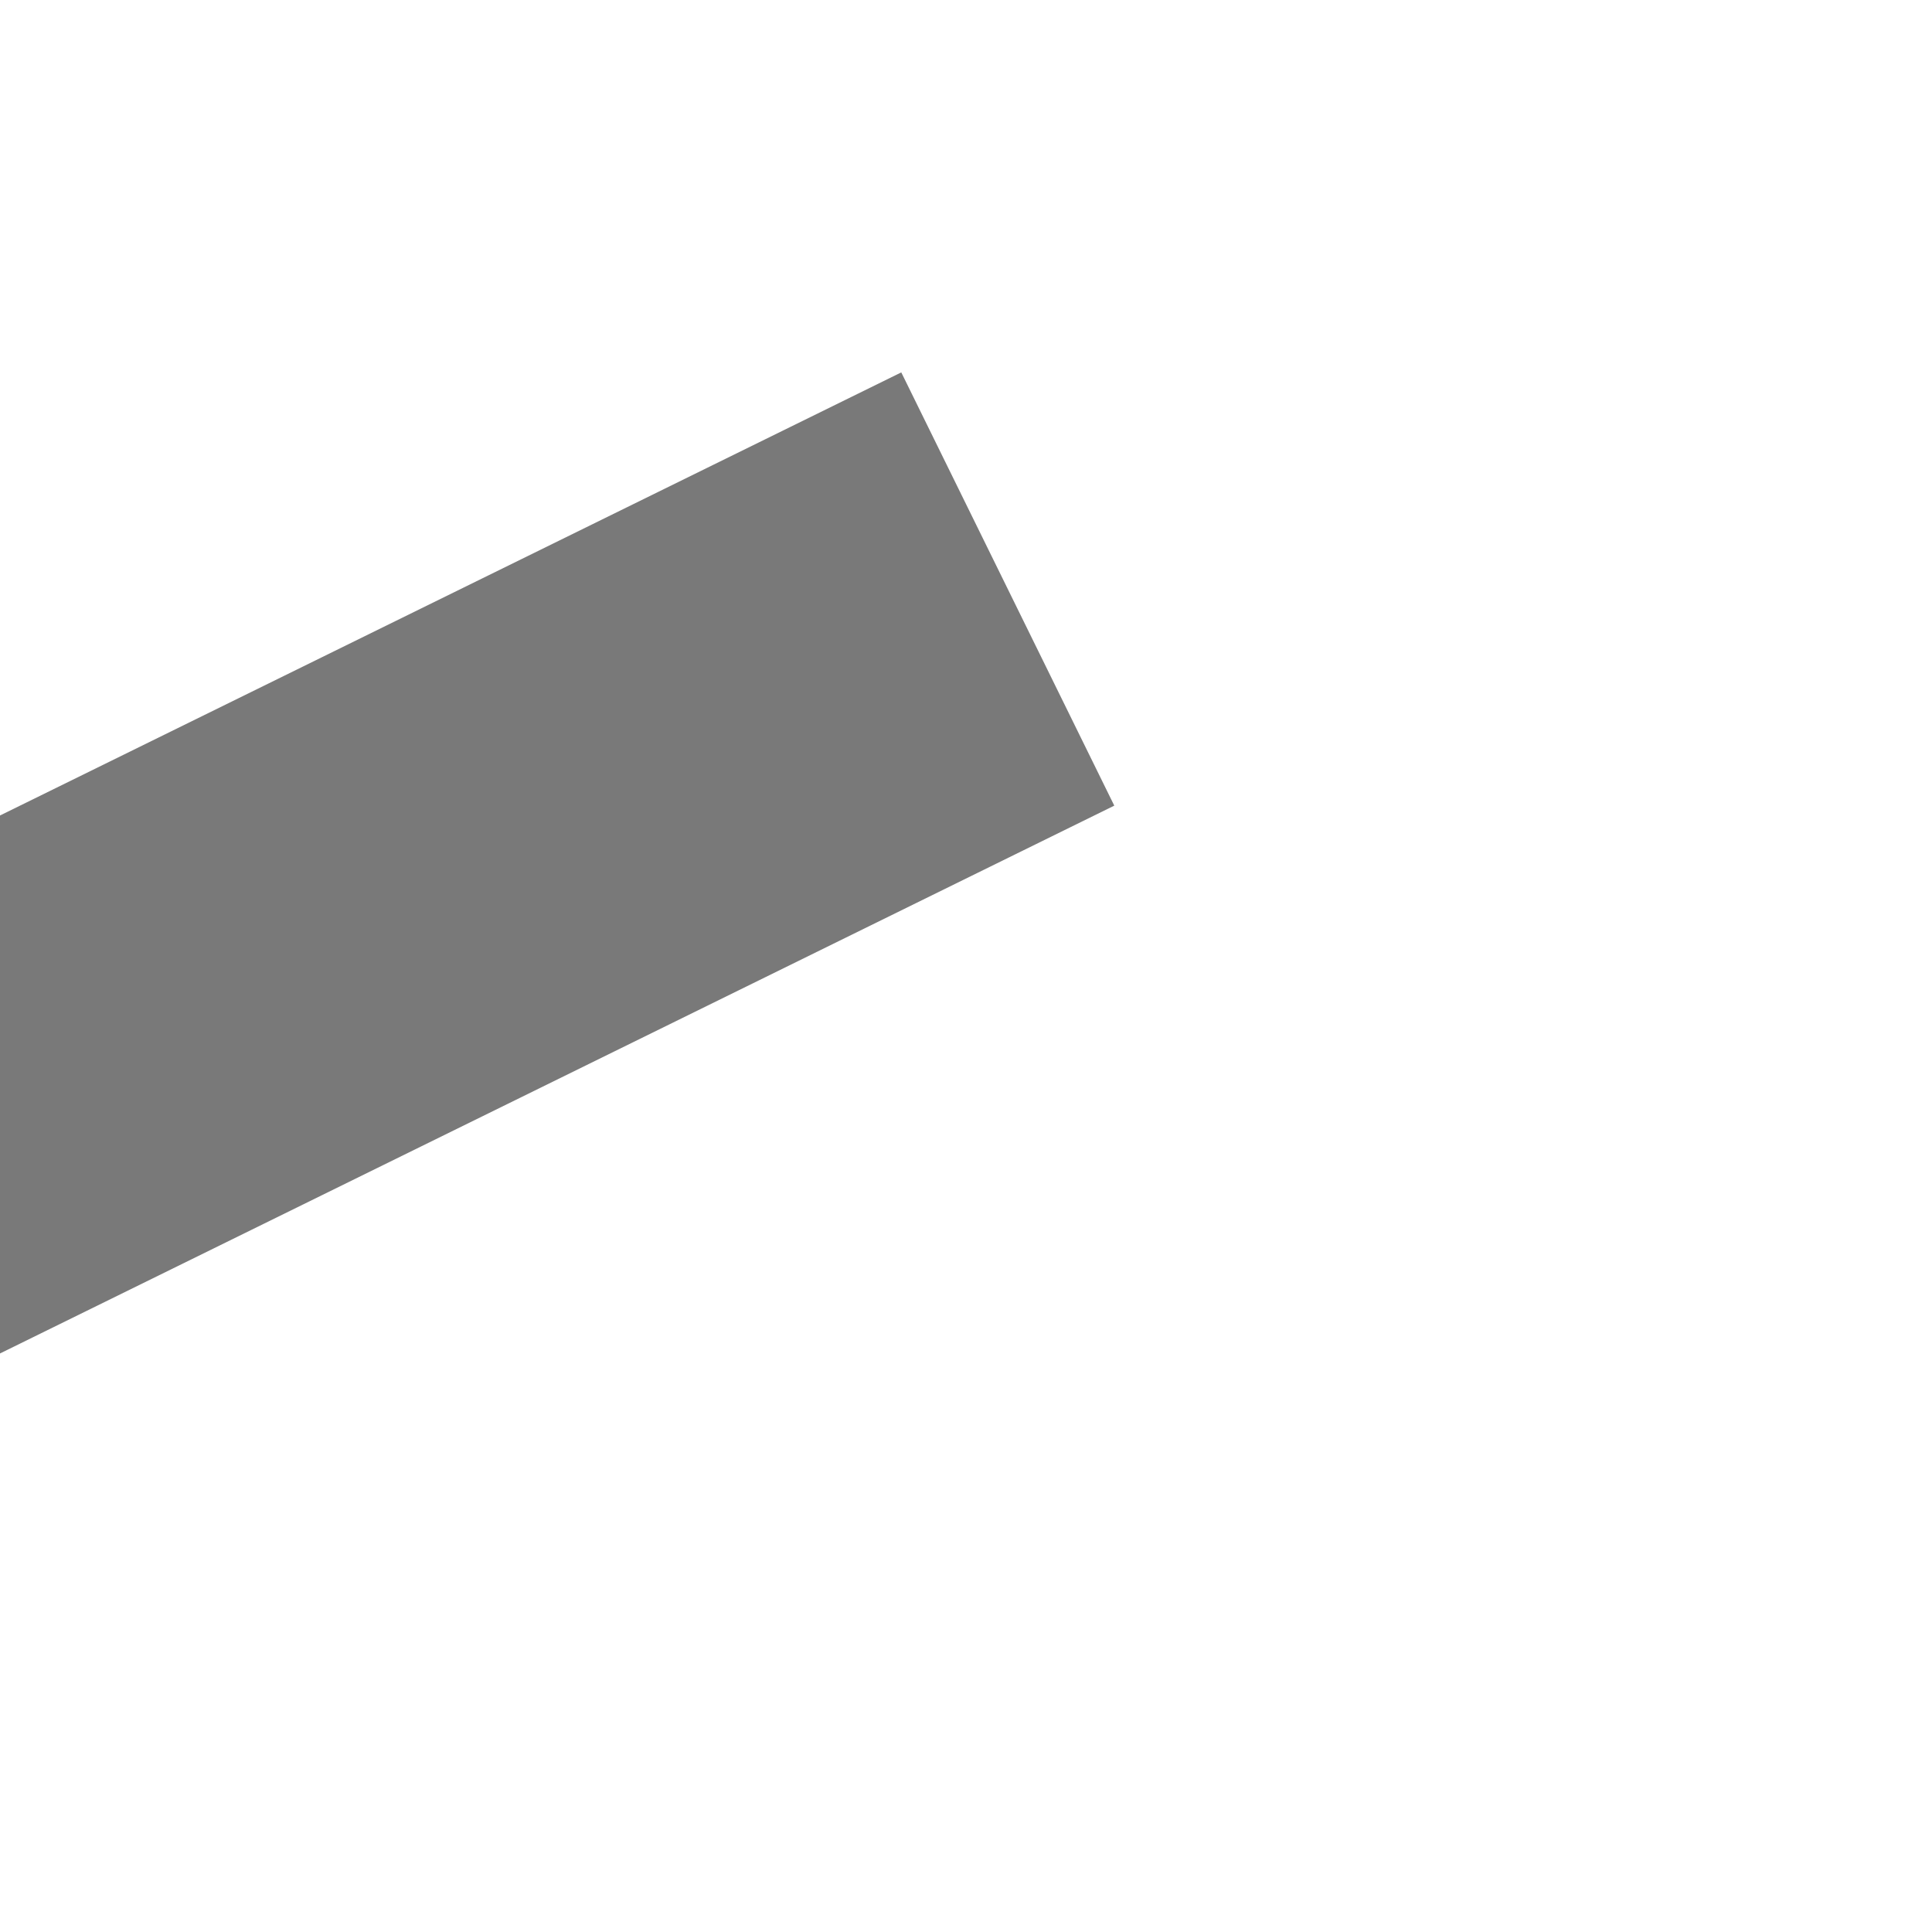 ﻿<?xml version="1.0" encoding="utf-8"?>
<svg version="1.1" xmlns:xlink="http://www.w3.org/1999/xlink" width="4px" height="4px" preserveAspectRatio="xMinYMid meet" viewBox="1014 685  4 2" xmlns="http://www.w3.org/2000/svg">
  <path d="M 835.2 960  L 841.5 966  L 847.8 960  L 835.2 960  Z " fill-rule="nonzero" fill="#797979" stroke="none" transform="matrix(0.441 0.897 -0.897 0.441 1162.554 -324.063 )" />
  <path d="M 841.5 577  L 841.5 961  " stroke-width="1" stroke="#797979" fill="none" transform="matrix(0.441 0.897 -0.897 0.441 1162.554 -324.063 )" />
</svg>